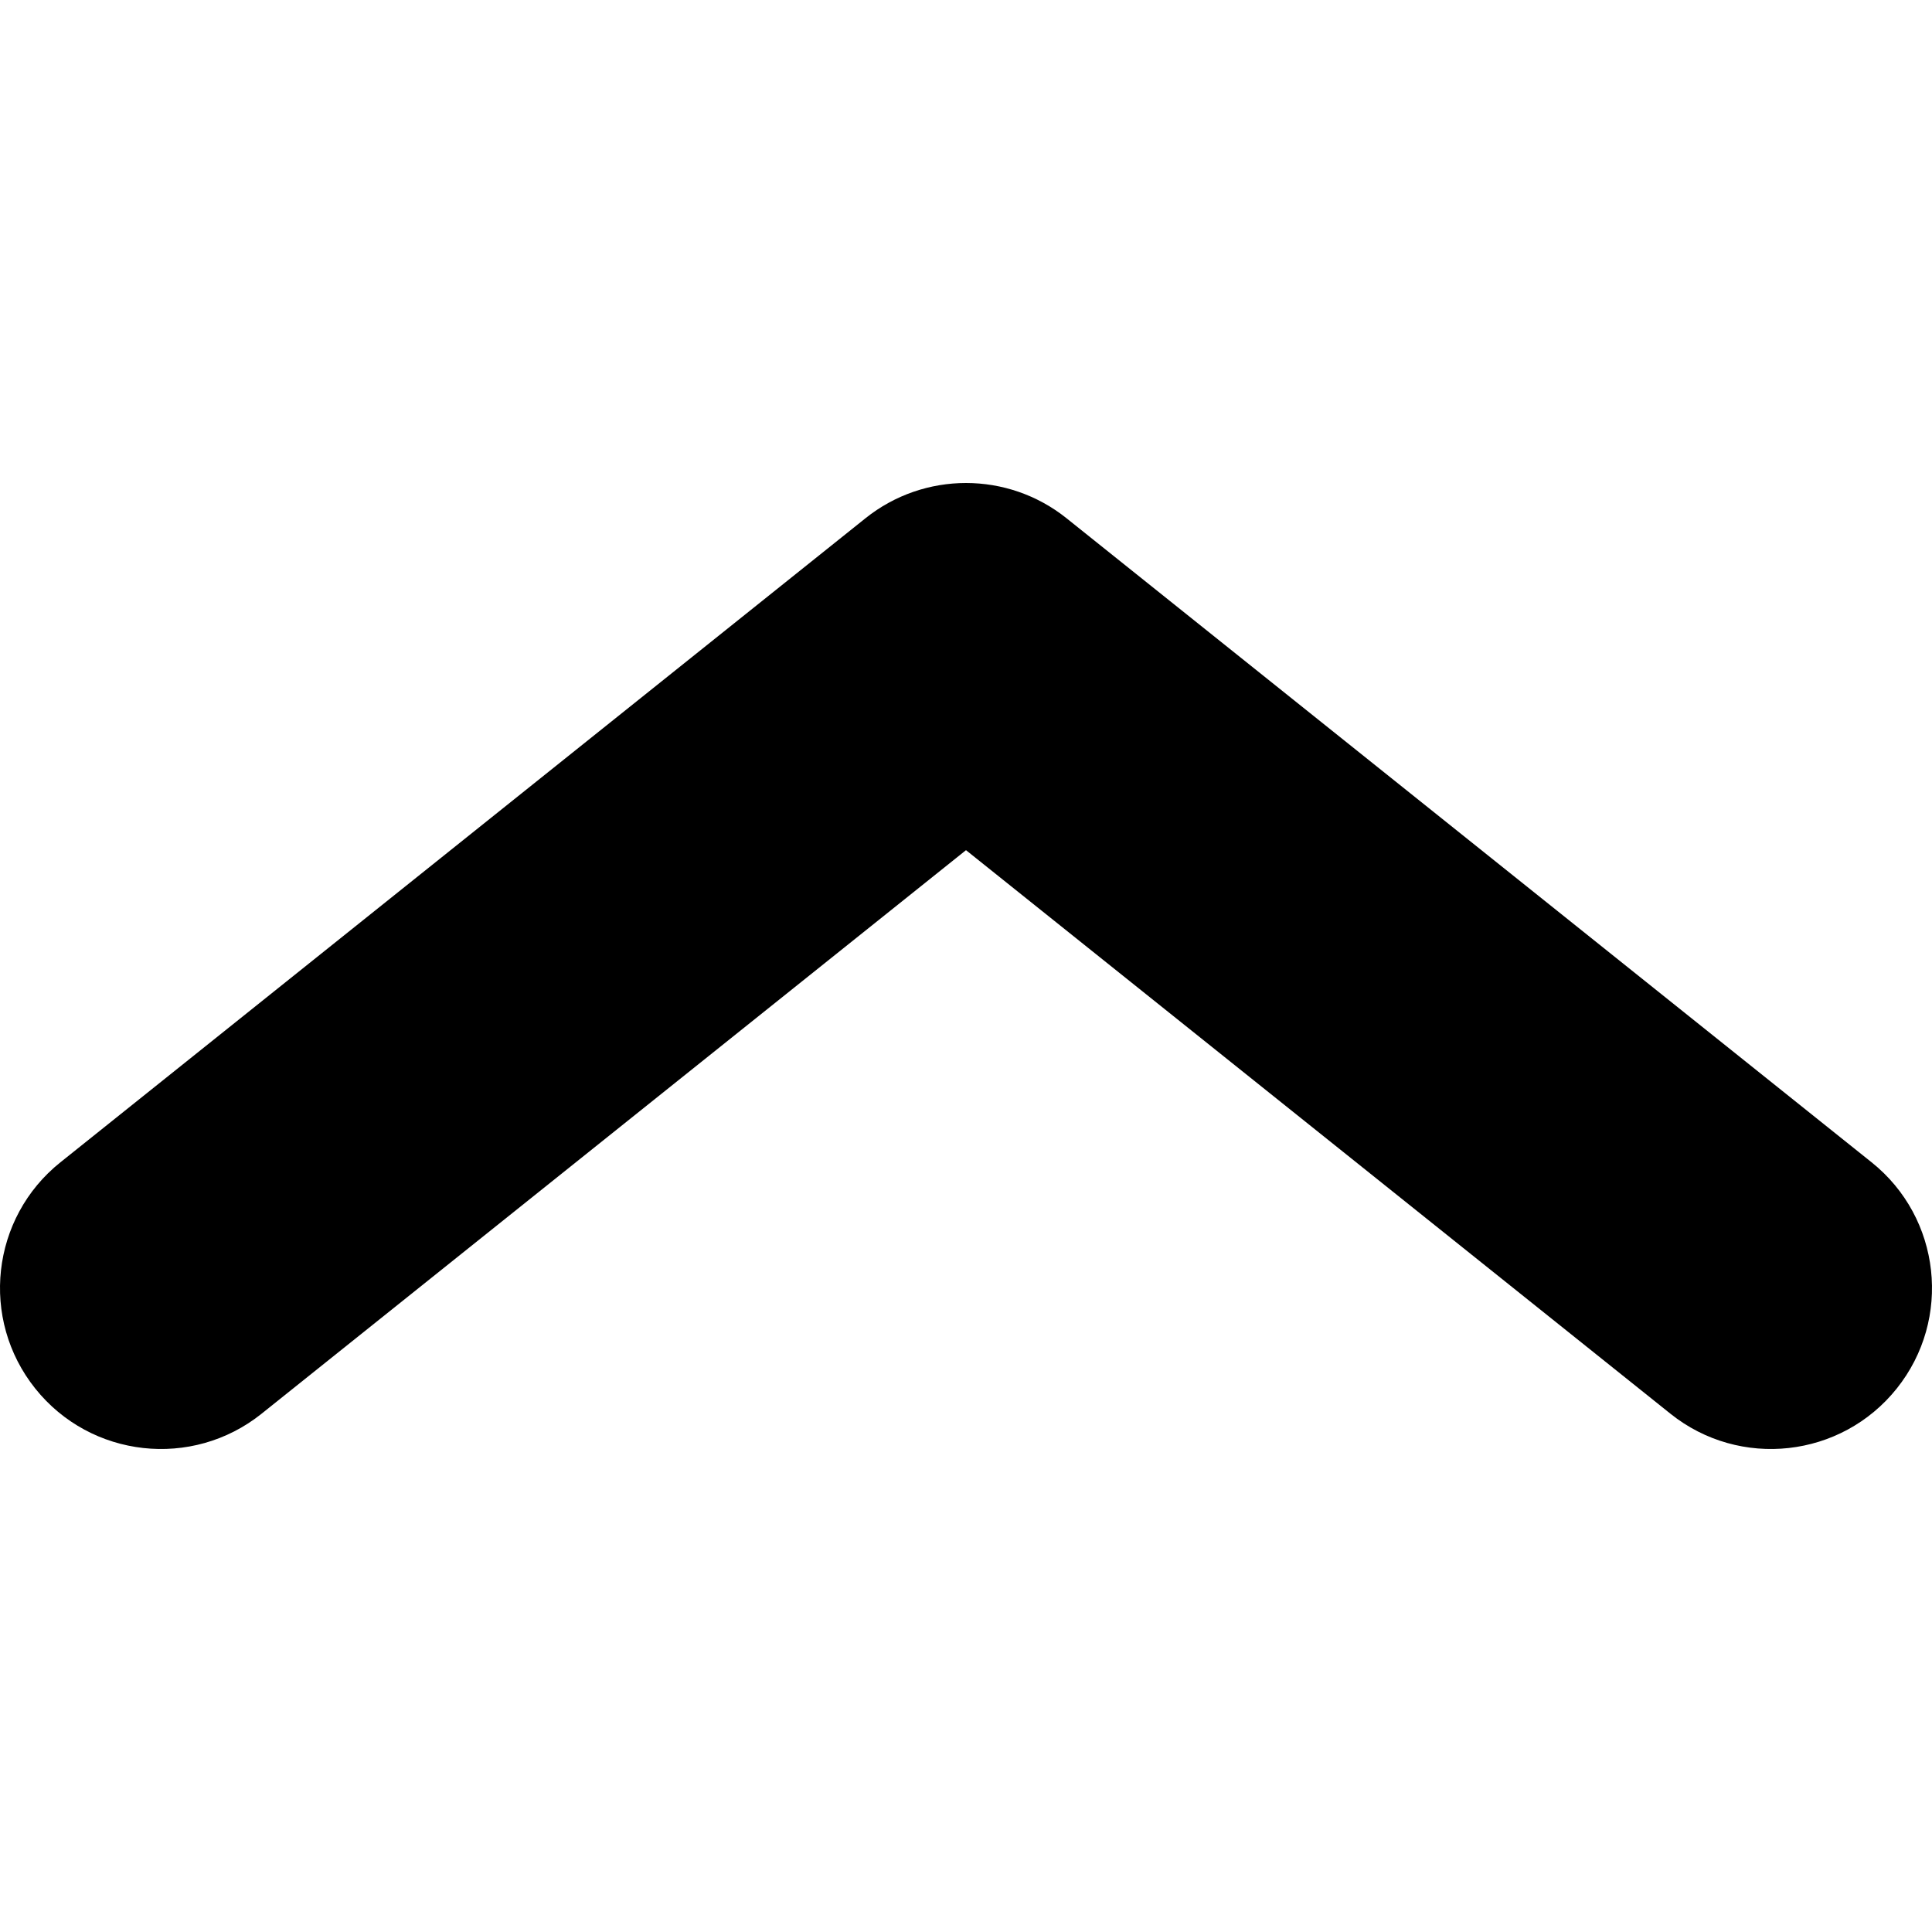 <!-- Generated by IcoMoon.io -->
<svg version="1.1" xmlns="http://www.w3.org/2000/svg" width="1024" height="1024" viewBox="0 0 1024 1024">
<title></title>
<g id="icomoon-ignore">
</g>
<path d="M1005.298 735.971c-29.441 36.801-83.14 42.767-119.941 13.327l-373.358-298.686-373.354 298.686c-36.804 29.441-90.504 23.474-119.944-13.327s-23.475-90.501 13.329-119.941l426.662-341.332c31.165-24.932 75.449-24.932 106.614 0l426.664 341.332c36.801 29.441 42.767 83.141 13.327 119.941z"></path>
</svg>
